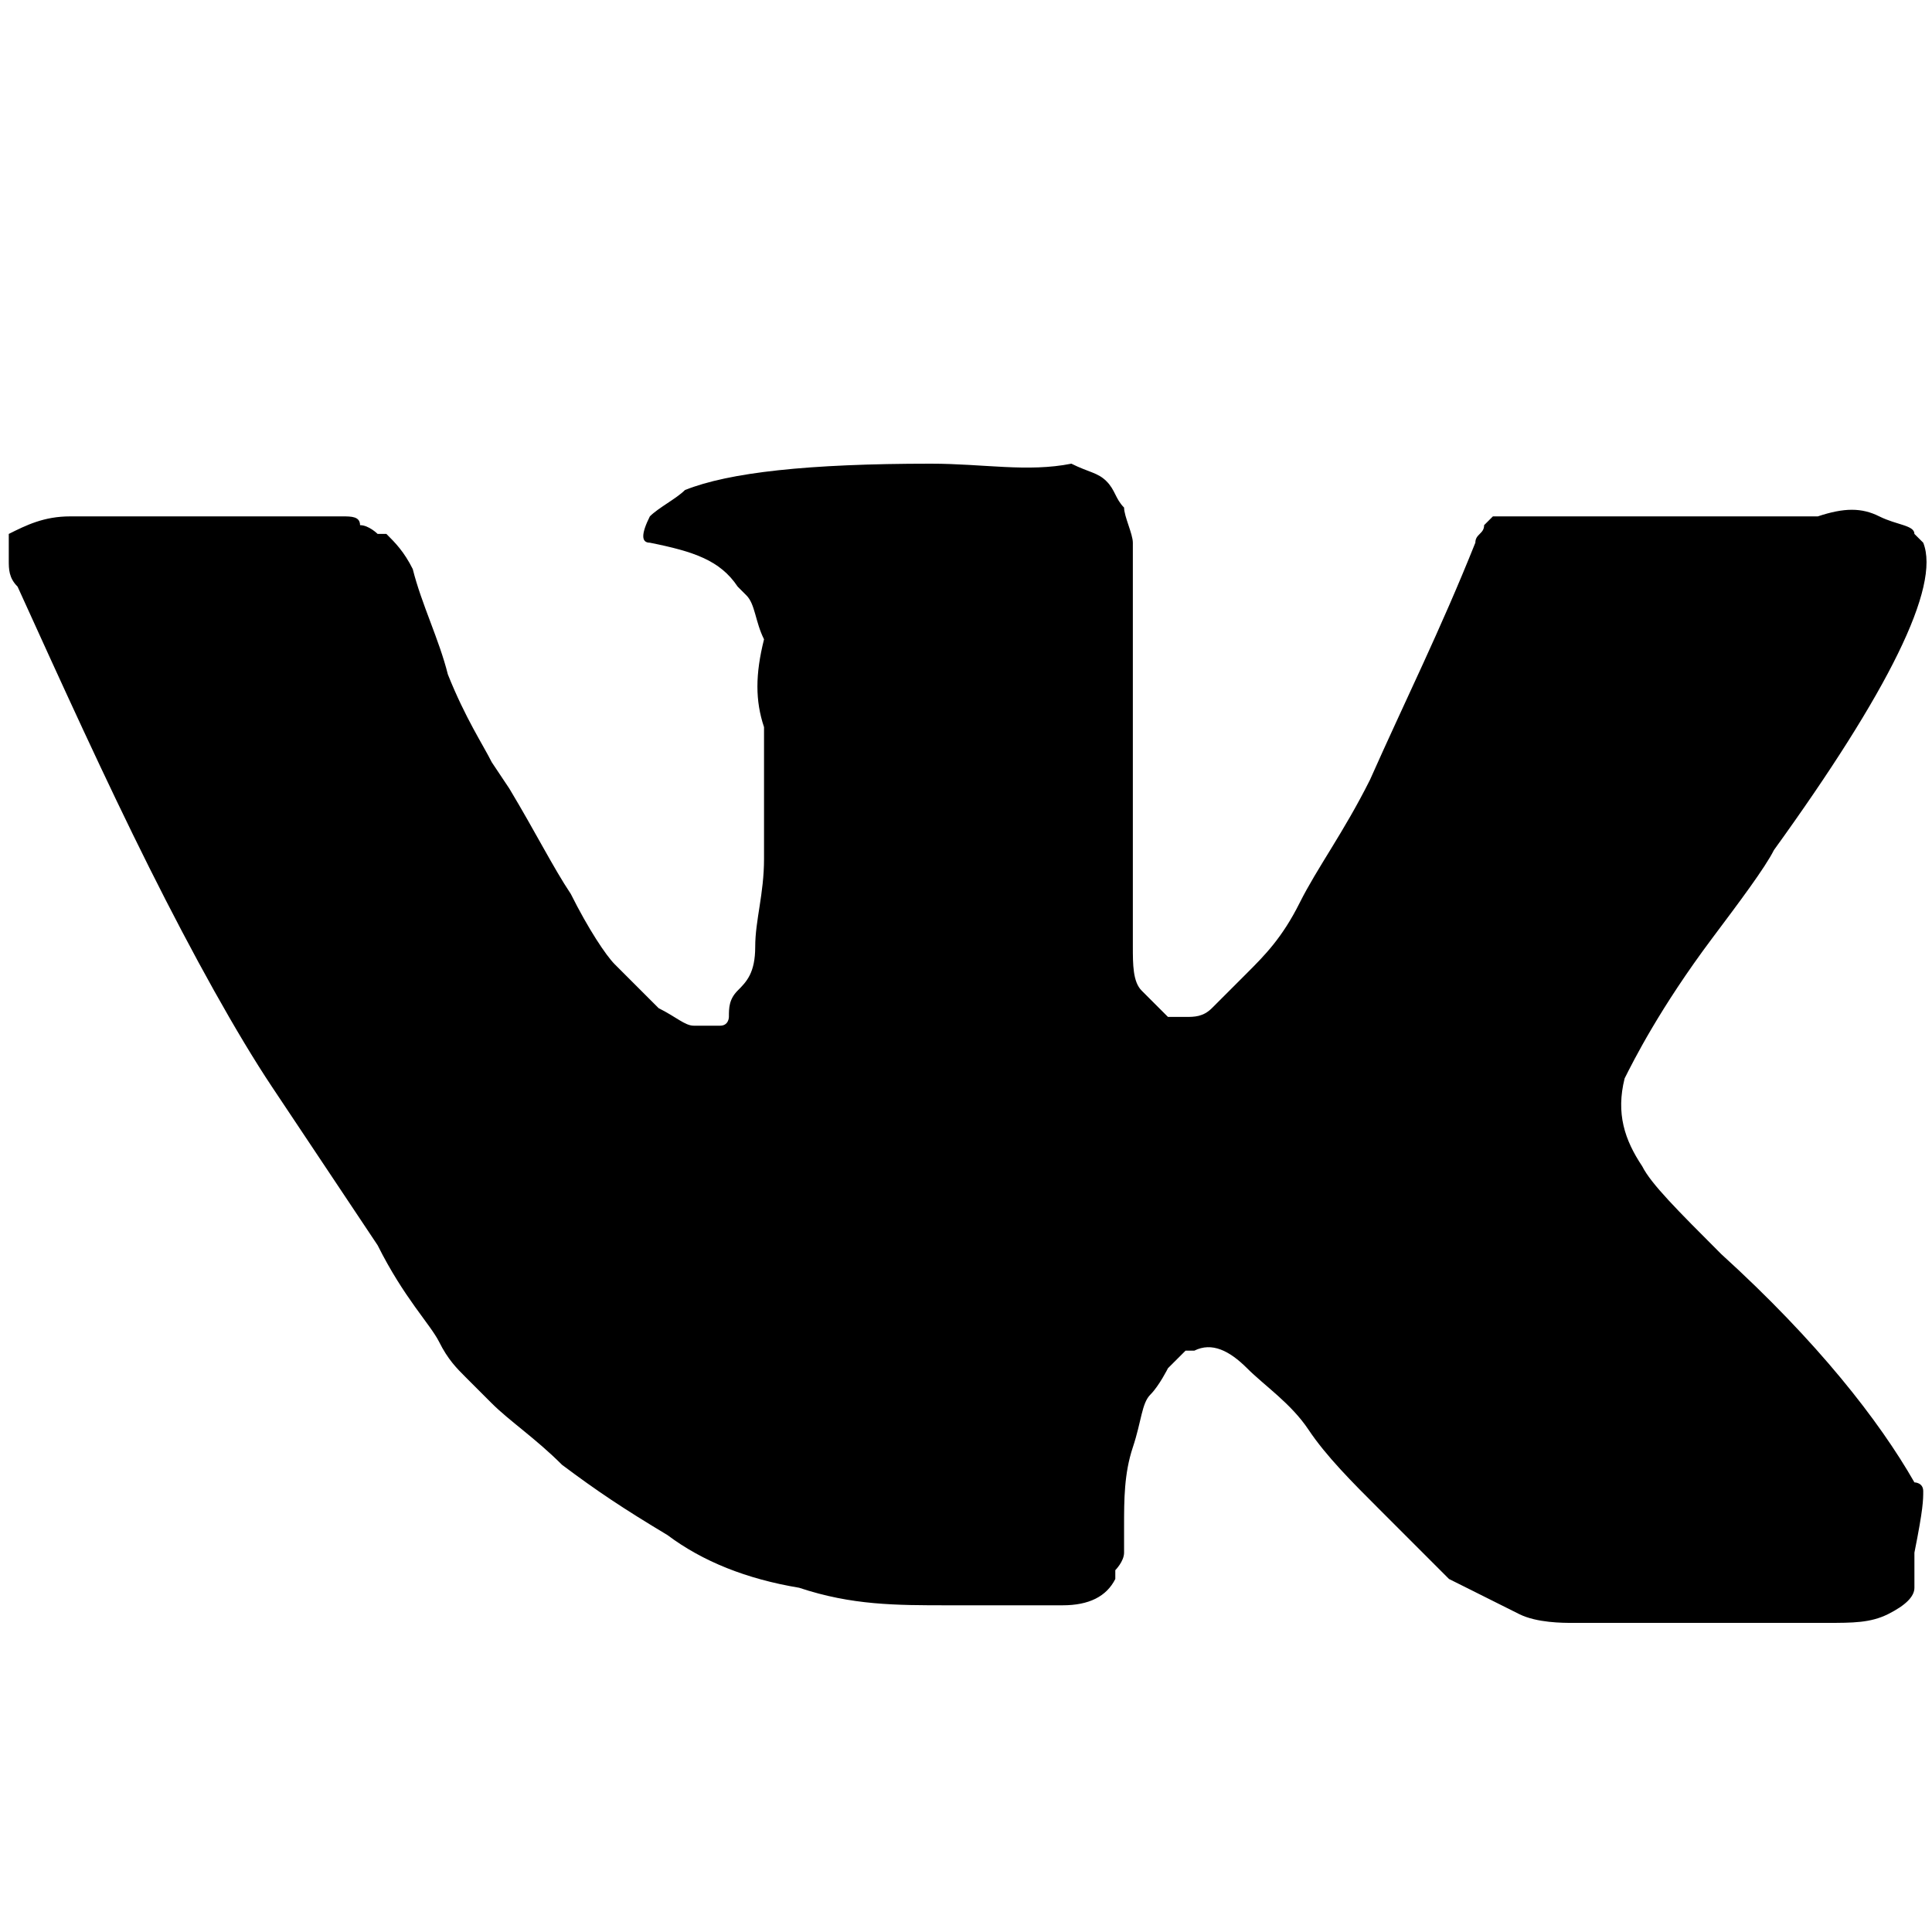 <?xml version="1.0" encoding="UTF-8"?>
<svg viewBox="0 0 50 50" version="1.1" xmlns="http://www.w3.org/2000/svg" xmlns:xlink="http://www.w3.org/1999/xlink">
    <g transform="translate(0, 12)">
        <path d="M49.773,26.591 C49.773,26.364 49.545,26.364 49.545,26.364 C48.636,24.773 47.045,22.727 44.545,20.455 C43.409,19.318 42.727,18.636 42.5,18.182 C42.045,17.5 41.818,16.818 42.045,15.909 C42.273,15.455 42.955,14.091 44.318,12.273 C45,11.364 45.682,10.455 45.909,10 C48.864,5.909 50.227,3.182 49.773,2.045 L49.545,1.818 C49.545,1.591 49.091,1.591 48.636,1.364 C48.182,1.136 47.727,1.136 47.045,1.364 L39.545,1.364 C39.318,1.364 39.318,1.364 39.091,1.364 C38.864,1.364 38.864,1.364 38.864,1.364 L38.636,1.364 C38.636,1.364 38.409,1.591 38.409,1.591 C38.409,1.818 38.182,1.818 38.182,2.045 C37.273,4.318 36.364,6.136 35.455,8.182 C34.773,9.545 34.091,10.455 33.636,11.364 C33.182,12.273 32.727,12.727 32.273,13.182 C31.818,13.636 31.591,13.864 31.364,14.091 C31.136,14.318 30.909,14.318 30.682,14.318 C30.455,14.318 30.455,14.318 30.227,14.318 C30,14.091 29.773,13.864 29.545,13.636 C29.318,13.409 29.318,12.955 29.318,12.5 C29.318,12.045 29.318,11.818 29.318,11.364 C29.318,11.136 29.318,10.682 29.318,10 C29.318,9.545 29.318,9.091 29.318,8.864 C29.318,8.182 29.318,7.5 29.318,6.591 C29.318,5.682 29.318,5.227 29.318,4.773 C29.318,4.318 29.318,3.864 29.318,3.182 C29.318,2.5 29.318,2.273 29.318,2.045 C29.318,1.818 29.091,1.364 29.091,1.136 C28.864,0.909 28.864,0.682 28.636,0.455 C28.409,0.227 28.182,0.227 27.727,1.26161707e-15 C26.591,0.227 25.455,0 24.091,0 C20.909,0 18.864,0.227 17.727,0.682 C17.5,0.909 17.045,1.136 16.818,1.364 C16.591,1.818 16.591,2.045 16.818,2.045 C17.955,2.273 18.636,2.5 19.091,3.182 L19.318,3.409 C19.545,3.636 19.545,4.091 19.773,4.545 C19.545,5.455 19.545,6.136 19.773,6.818 C19.773,8.182 19.773,9.318 19.773,10.227 C19.773,11.136 19.545,11.818 19.545,12.5 C19.545,13.182 19.318,13.409 19.091,13.636 C18.864,13.864 18.864,14.091 18.864,14.318 C18.864,14.318 18.864,14.545 18.636,14.545 C18.409,14.545 18.182,14.545 17.955,14.545 C17.727,14.545 17.5,14.318 17.045,14.091 C16.818,13.864 16.364,13.409 15.909,12.955 C15.682,12.727 15.227,12.045 14.773,11.136 C14.318,10.455 13.864,9.545 13.182,8.409 L12.727,7.727 C12.5,7.273 12.045,6.591 11.591,5.455 C11.364,4.545 10.909,3.636 10.682,2.727 C10.455,2.273 10.227,2.045 10,1.818 L9.773,1.818 C9.773,1.818 9.545,1.591 9.318,1.591 C9.318,1.364 9.091,1.364 8.864,1.364 L1.818,1.364 C1.136,1.364 0.682,1.591 0.227,1.818 L0.227,2.045 C0.227,2.045 0.227,2.273 0.227,2.5 C0.227,2.727 0.227,2.955 0.455,3.182 C1.591,5.682 2.727,8.182 3.864,10.455 C5,12.727 6.136,14.773 7.045,16.136 C7.955,17.5 8.864,18.864 9.773,20.227 C10.455,21.591 11.136,22.273 11.364,22.727 C11.591,23.182 11.818,23.409 12.045,23.636 L12.727,24.318 C13.182,24.773 13.864,25.227 14.545,25.909 C15.455,26.591 16.136,27.045 17.273,27.727 C18.182,28.409 19.318,28.864 20.682,29.091 C22.045,29.545 23.182,29.545 24.545,29.545 L27.5,29.545 C28.182,29.545 28.636,29.318 28.864,28.864 L28.864,28.636 C28.864,28.636 29.091,28.409 29.091,28.182 C29.091,27.955 29.091,27.727 29.091,27.5 C29.091,26.818 29.091,26.136 29.318,25.455 C29.545,24.773 29.545,24.318 29.773,24.091 C30,23.864 30.227,23.409 30.227,23.409 C30.455,23.182 30.682,22.955 30.682,22.955 C30.682,22.955 30.909,22.955 30.909,22.955 C31.364,22.727 31.818,22.955 32.273,23.409 C32.727,23.864 33.409,24.318 33.864,25 C34.318,25.682 35,26.364 35.682,27.045 C36.364,27.727 37.045,28.409 37.5,28.864 L37.955,29.091 C38.409,29.318 38.864,29.545 39.318,29.773 C39.773,30 40.455,30 40.682,30 L47.273,30 C47.955,30 48.409,30 48.864,29.773 C49.318,29.545 49.545,29.318 49.545,29.091 C49.545,28.864 49.545,28.409 49.545,28.182 C49.773,27.045 49.773,26.818 49.773,26.591 Z"></path>
    </g>
</svg>
